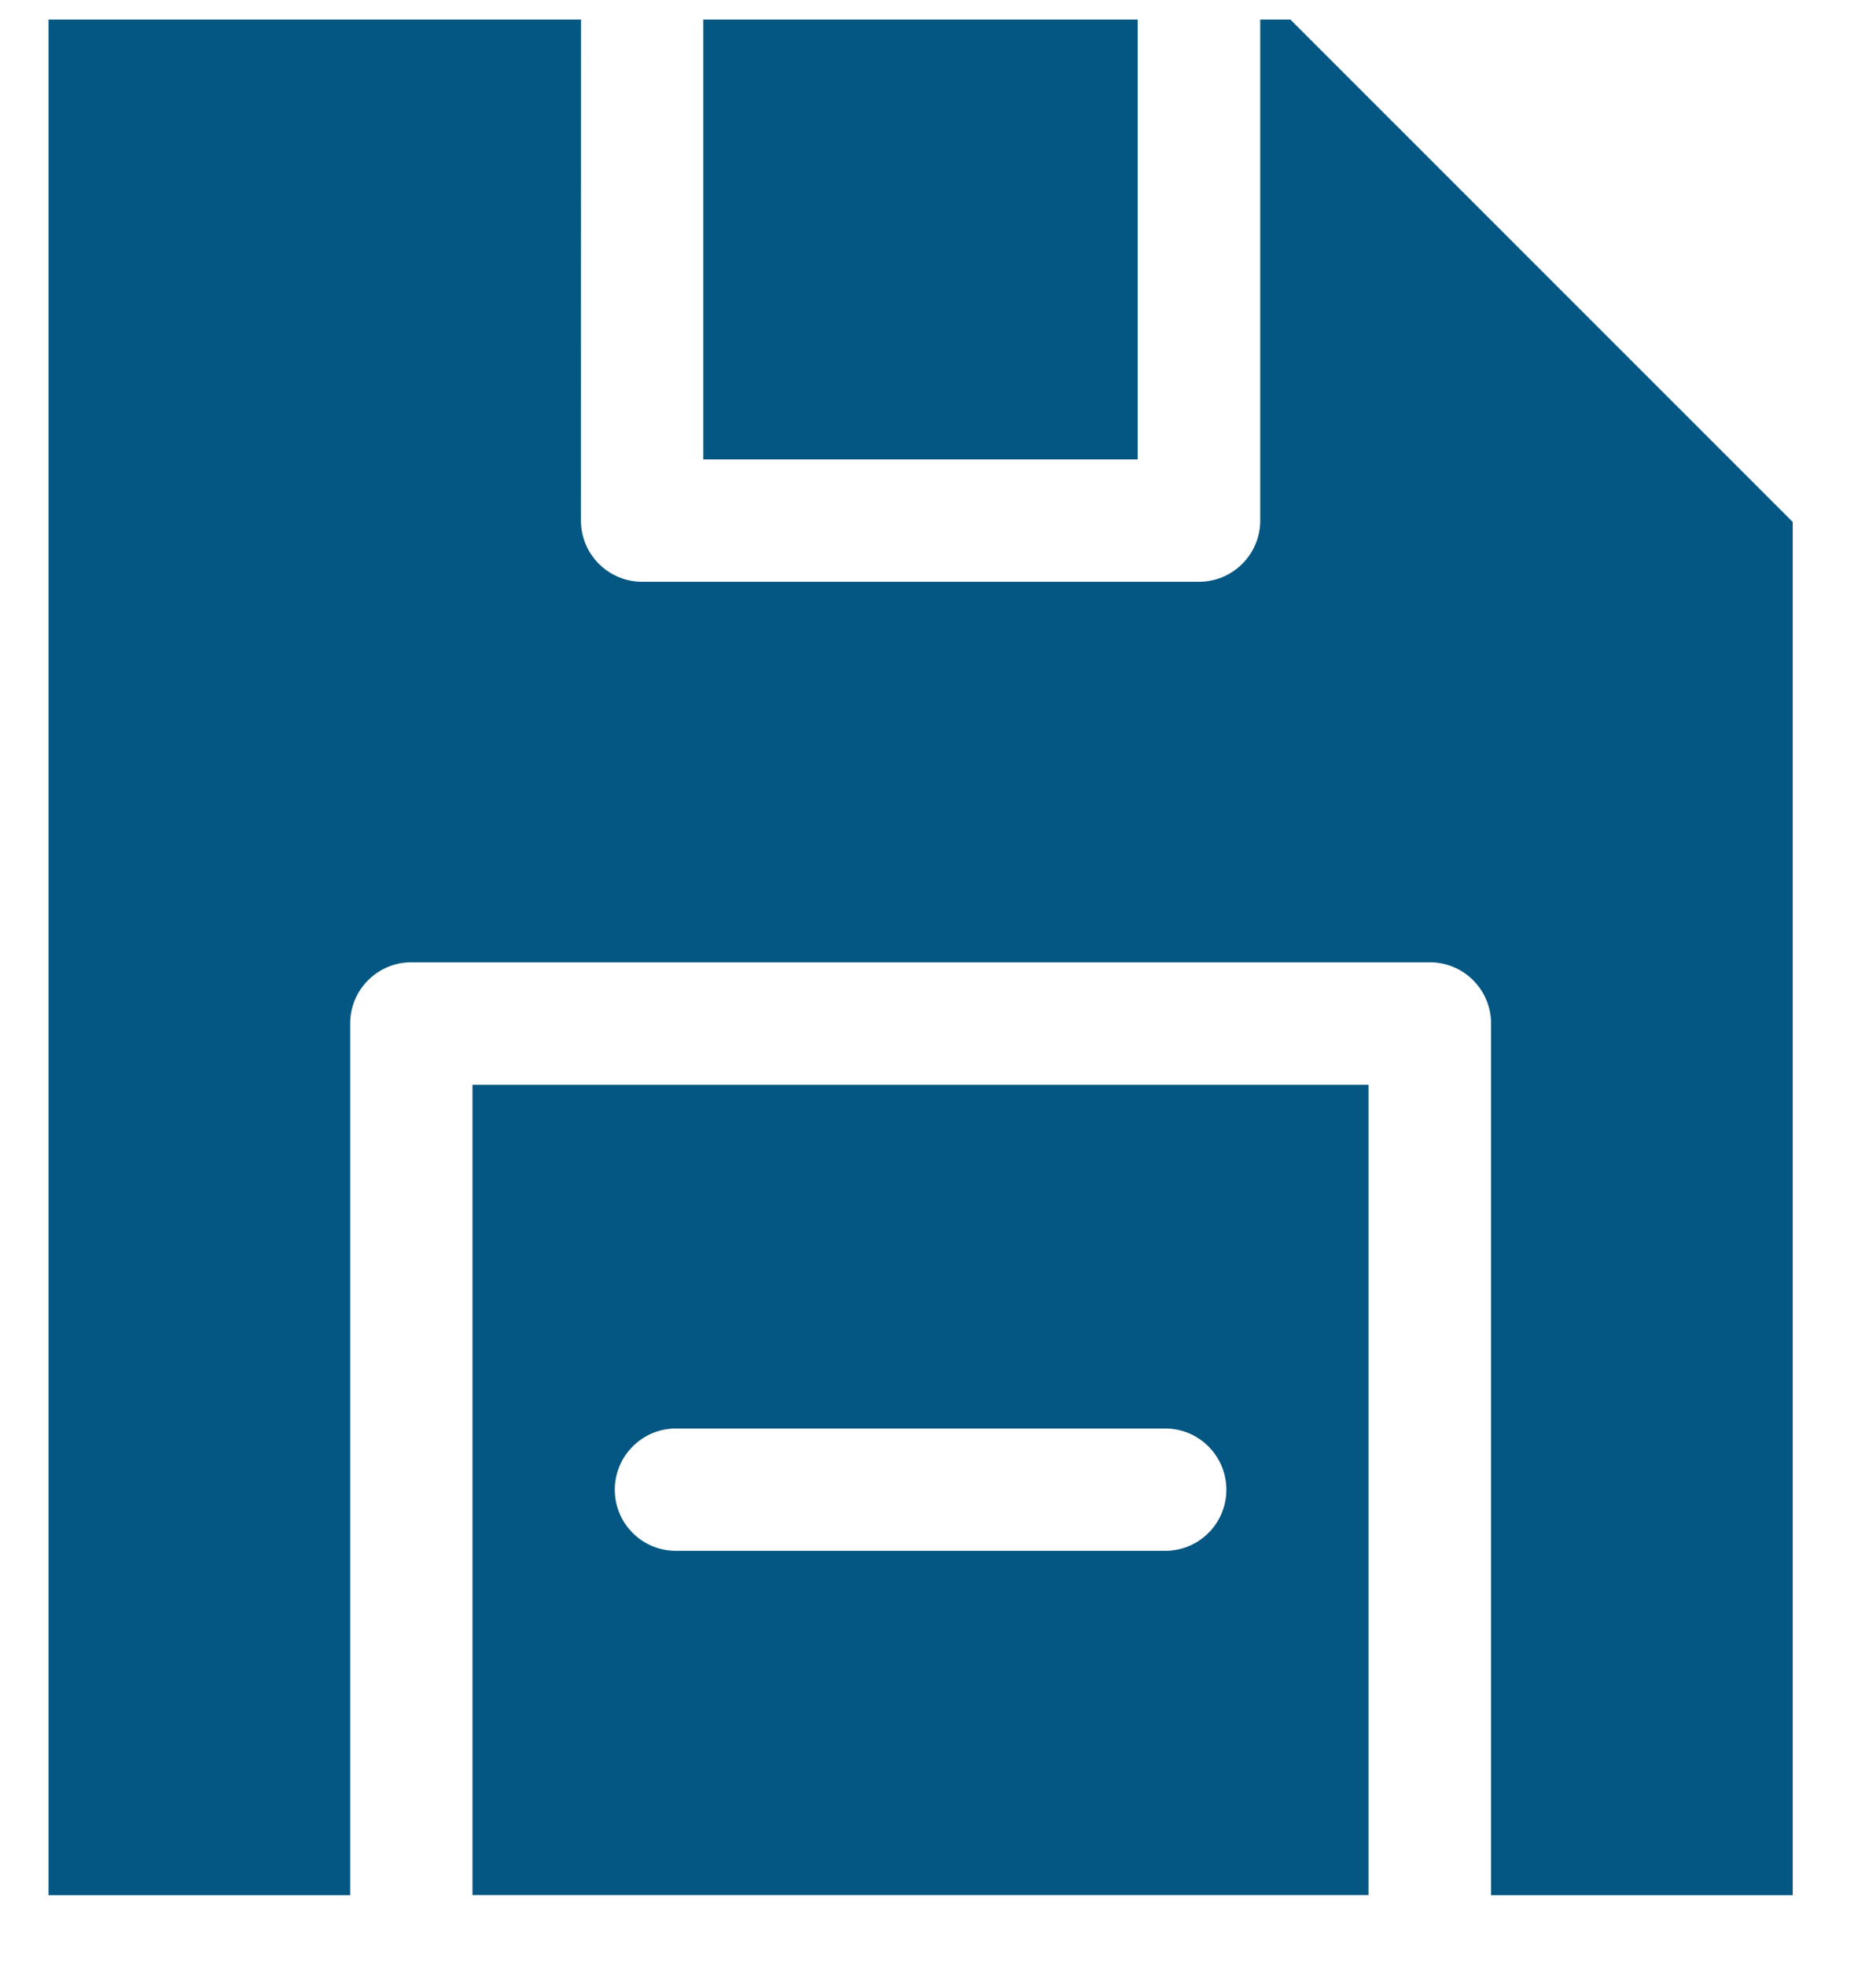 <svg width="21" height="22" viewBox="0 0 21 22" fill="none" xmlns="http://www.w3.org/2000/svg">
<path d="M14.107 0.219V5.825C14.107 6.204 13.799 6.51 13.422 6.51H7.188C6.81 6.51 6.503 6.203 6.503 5.825L6.504 0.219H0.543V21.207H3.92V11.453C3.92 11.075 4.227 10.768 4.604 10.768H16.006C16.384 10.768 16.691 11.075 16.691 11.453V21.207H20.068V5.841L14.445 0.219H14.107Z" fill="#035782"/>
<path d="M5.289 21.206H15.319V12.139H5.289V21.206ZM7.566 15.985H13.044C13.422 15.985 13.728 16.293 13.728 16.67C13.728 17.048 13.421 17.354 13.044 17.354H7.566C7.188 17.354 6.882 17.047 6.882 16.67C6.882 16.292 7.189 15.985 7.566 15.985Z" fill="#035782"/>
<path d="M7.873 0.219H12.735V5.141H7.873V0.219Z" fill="#035782"/>
</svg>
